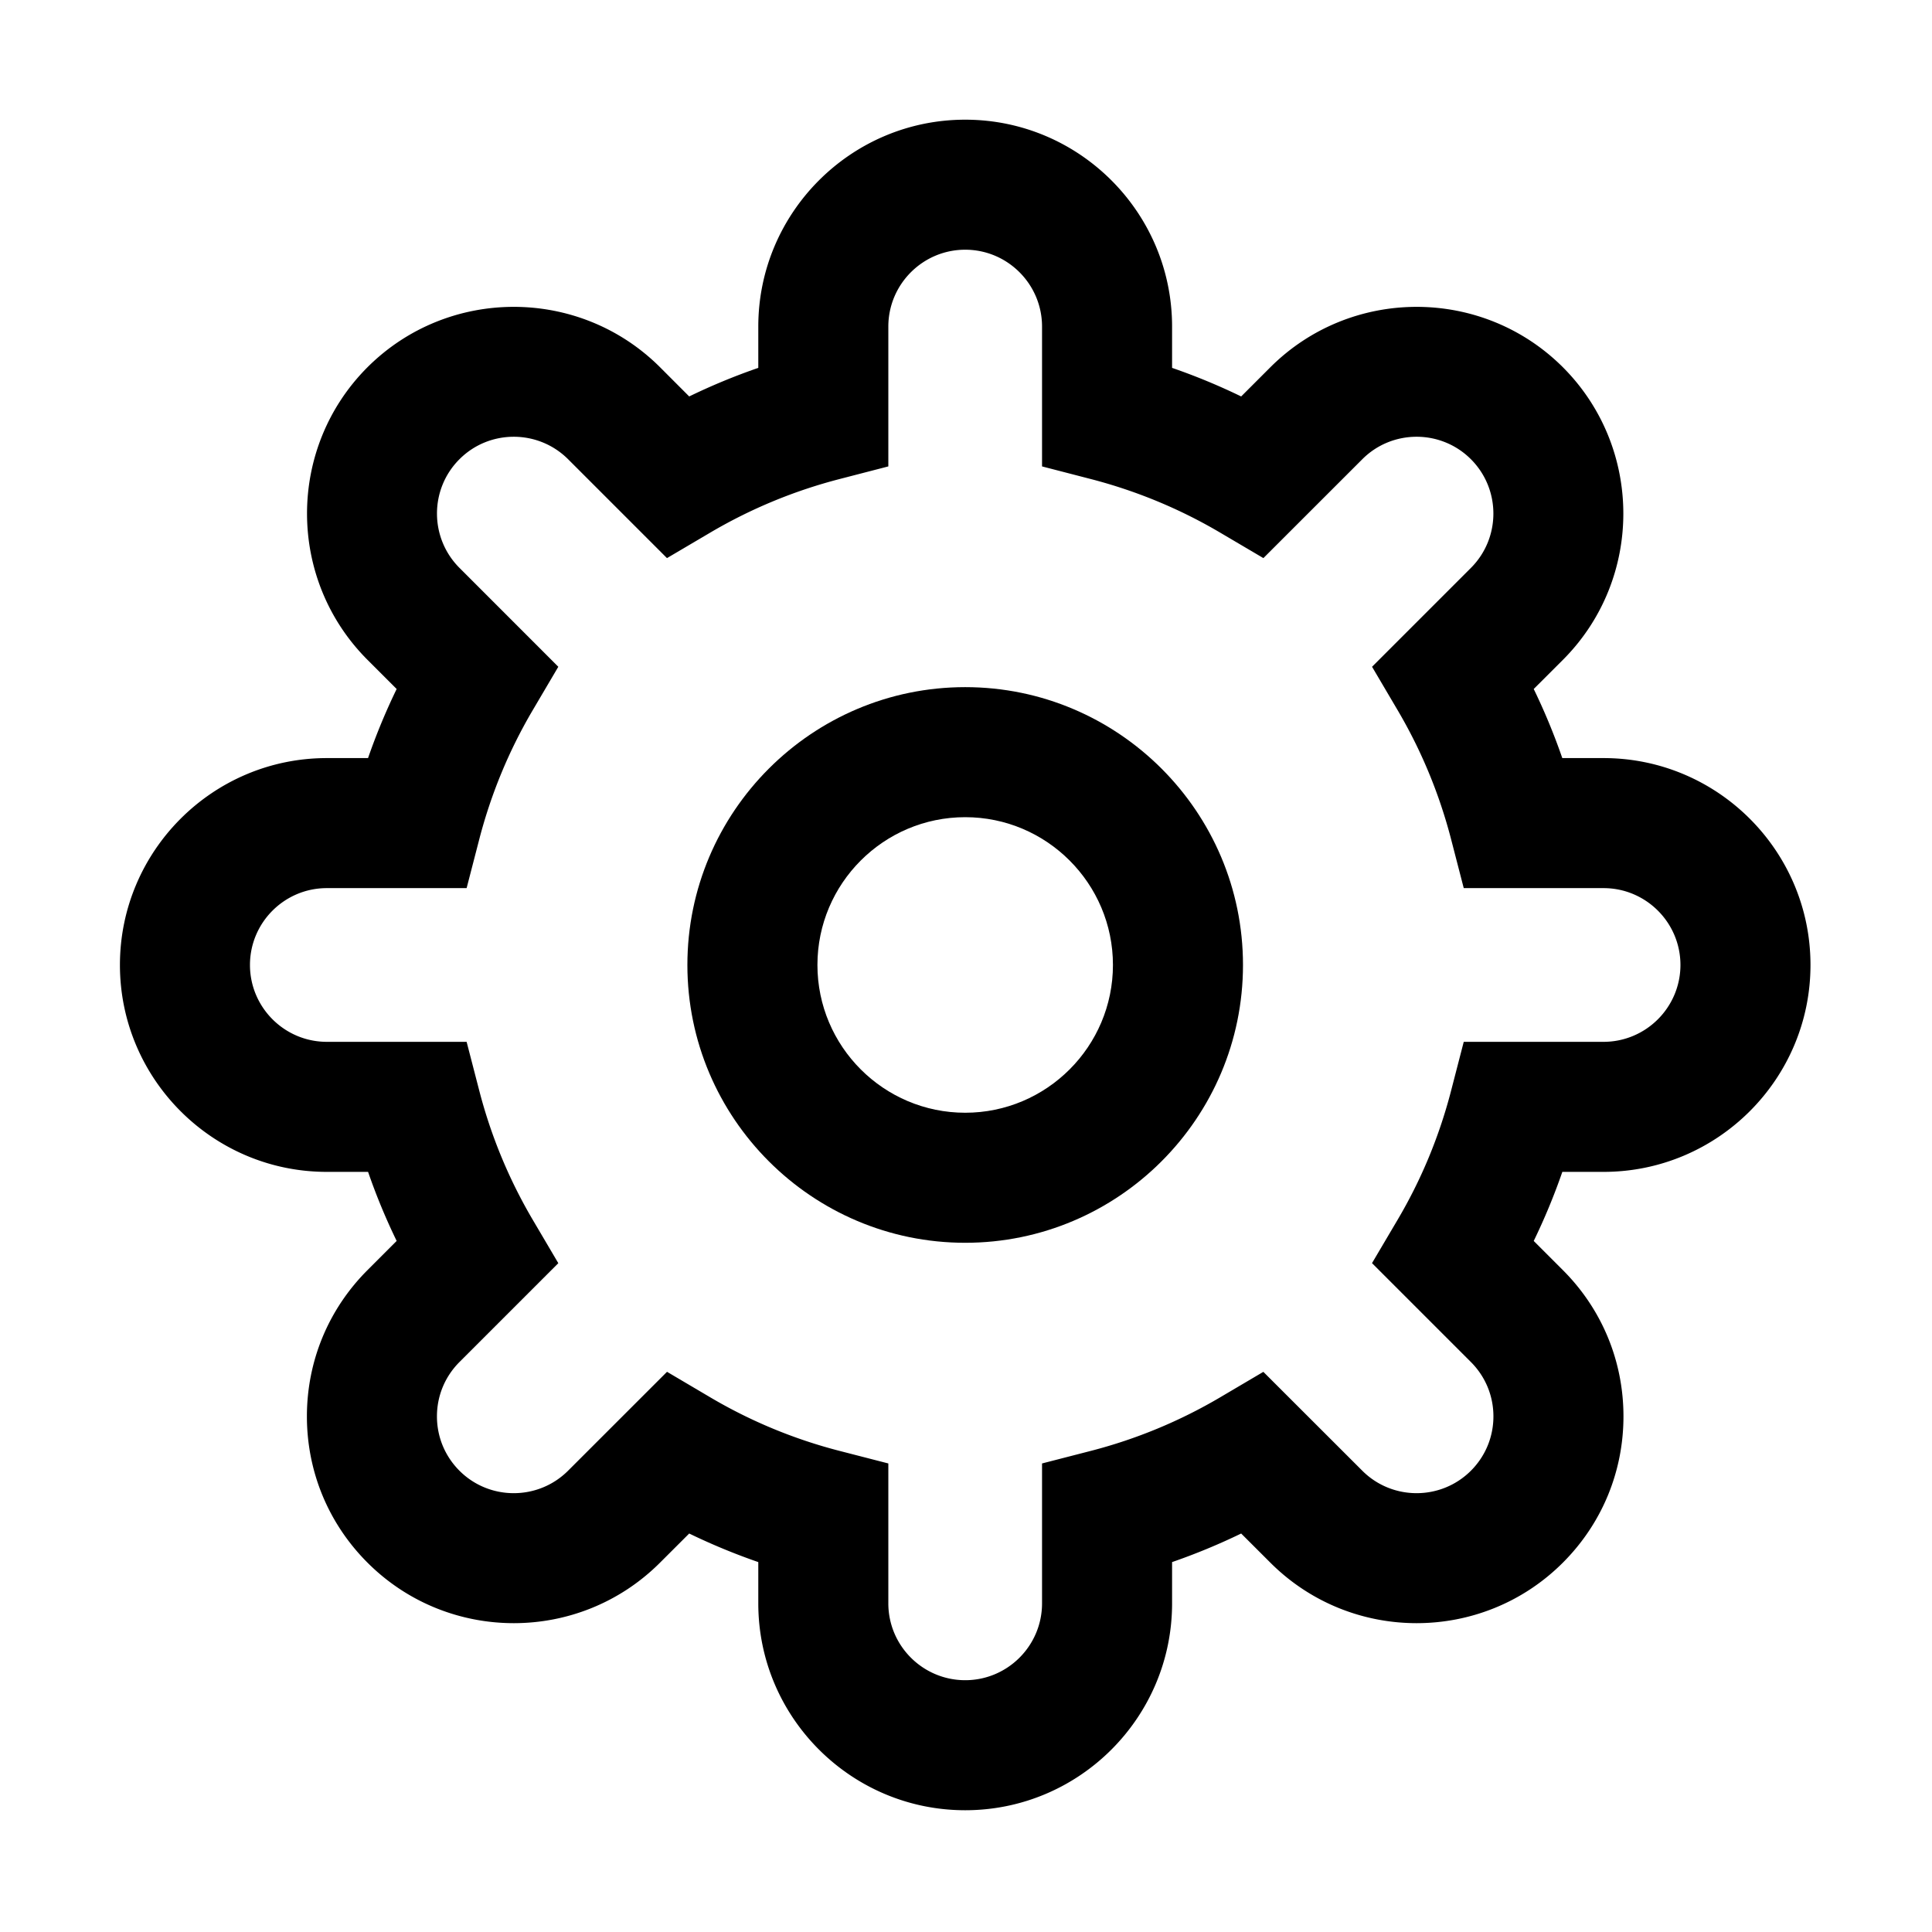<?xml version="1.0" standalone="no"?>
    <svg xmlns="http://www.w3.org/2000/svg" class="icon" viewBox="0 0 1024 1024">
      <path d="M511.58 959.463c-60.466 0-109.67-49.181-109.67-109.647V827.94a334.419 334.419 0 0 1-36.617-15.145l-15.459 15.437c-42.764 42.786-112.296 42.764-155.06 0-20.709-20.709-32.107-48.239-32.107-77.519s11.398-56.81 32.107-77.519l15.459-15.482a329.615 329.615 0 0 1-15.145-36.594h-21.875c-60.466 0-109.647-49.204-109.647-109.67 0-60.467 49.181-109.647 109.647-109.647h21.854a336.324 336.324 0 0 1 15.167-36.617l-15.459-15.459c-42.719-42.741-42.719-112.295-0.023-155.059 42.764-42.696 112.318-42.696 155.082-0.023l15.459 15.482a331.757 331.757 0 0 1 36.617-15.145V173.106c0-60.466 49.204-109.67 109.67-109.67 60.467 0 109.647 49.204 109.647 109.67v21.875a331.757 331.757 0 0 1 36.617 15.145l15.459-15.459c42.786-42.696 112.318-42.696 155.06-0.023 42.719 42.786 42.719 112.34 0.023 155.082l-15.482 15.459a331.757 331.757 0 0 1 15.145 36.617h21.876c60.466 0 109.67 49.181 109.67 109.647 0 60.466-49.204 109.67-109.67 109.67h-21.854a334.561 334.561 0 0 1-15.167 36.617l15.459 15.459c20.709 20.709 32.106 48.239 32.106 77.519s-11.398 56.81-32.106 77.519c-42.741 42.764-112.273 42.786-155.06 0l-15.459-15.437a336.179 336.179 0 0 1-36.617 15.145v21.876c0 60.465-49.181 109.646-109.648 109.646zM353.537 727.087l22.998 13.574a264.346 264.346 0 0 0 68.432 28.337l25.869 6.664v74.153c0 22.46 18.285 40.722 40.745 40.722s40.722-18.263 40.722-40.722v-74.153l25.869-6.664a265.799 265.799 0 0 0 68.454-28.337l22.975-13.552 52.434 52.389c15.84 15.862 41.665 15.907 57.595 0 7.674-7.696 11.914-17.905 11.914-28.787s-4.241-21.09-11.914-28.787l-52.434-52.434 13.574-22.998c12.587-21.292 22.123-44.335 28.36-68.477l6.686-25.824h74.108c22.46 0 40.745-18.285 40.745-40.745s-18.285-40.722-40.745-40.722h-74.108l-6.686-25.824c-6.237-24.097-15.773-47.14-28.36-68.499l-13.552-22.998 52.412-52.412c15.862-15.885 15.862-41.71-0.023-57.595s-41.732-15.862-57.572 0.023l-52.412 52.389-22.998-13.552c-21.359-12.587-44.402-22.123-68.499-28.36l-25.824-6.686v-74.108c0-22.46-18.263-40.745-40.722-40.745-22.459 0-40.745 18.285-40.745 40.745v74.108l-25.824 6.686a266.157 266.157 0 0 0-68.499 28.36l-22.998 13.552-52.412-52.412c-15.93-15.885-41.755-15.862-57.595 0.023-15.862 15.862-15.862 41.687 0.023 57.572l52.389 52.412-13.552 22.998c-12.587 21.359-22.123 44.402-28.36 68.499l-6.686 25.824h-74.108c-22.46 0-40.722 18.263-40.722 40.722s18.263 40.745 40.722 40.745h74.108l6.686 25.824a266.157 266.157 0 0 0 28.36 68.499l13.552 22.998-52.412 52.412c-7.674 7.696-11.913 17.905-11.913 28.787s4.241 21.09 11.913 28.787c15.84 15.862 41.665 15.907 57.595 0l52.434-52.412z"  ></path><path d="M511.58 658.7c-81.198 0-147.252-66.053-147.252-147.252s66.054-147.251 147.252-147.251c81.176 0 147.229 66.053 147.229 147.252s-66.053 147.251-147.229 147.251z m0-225.578c-43.191 0-78.326 35.135-78.326 78.326s35.135 78.326 78.326 78.326c43.168 0 78.303-35.136 78.303-78.326s-35.135-78.326-78.303-78.326z"  ></path>
    </svg>